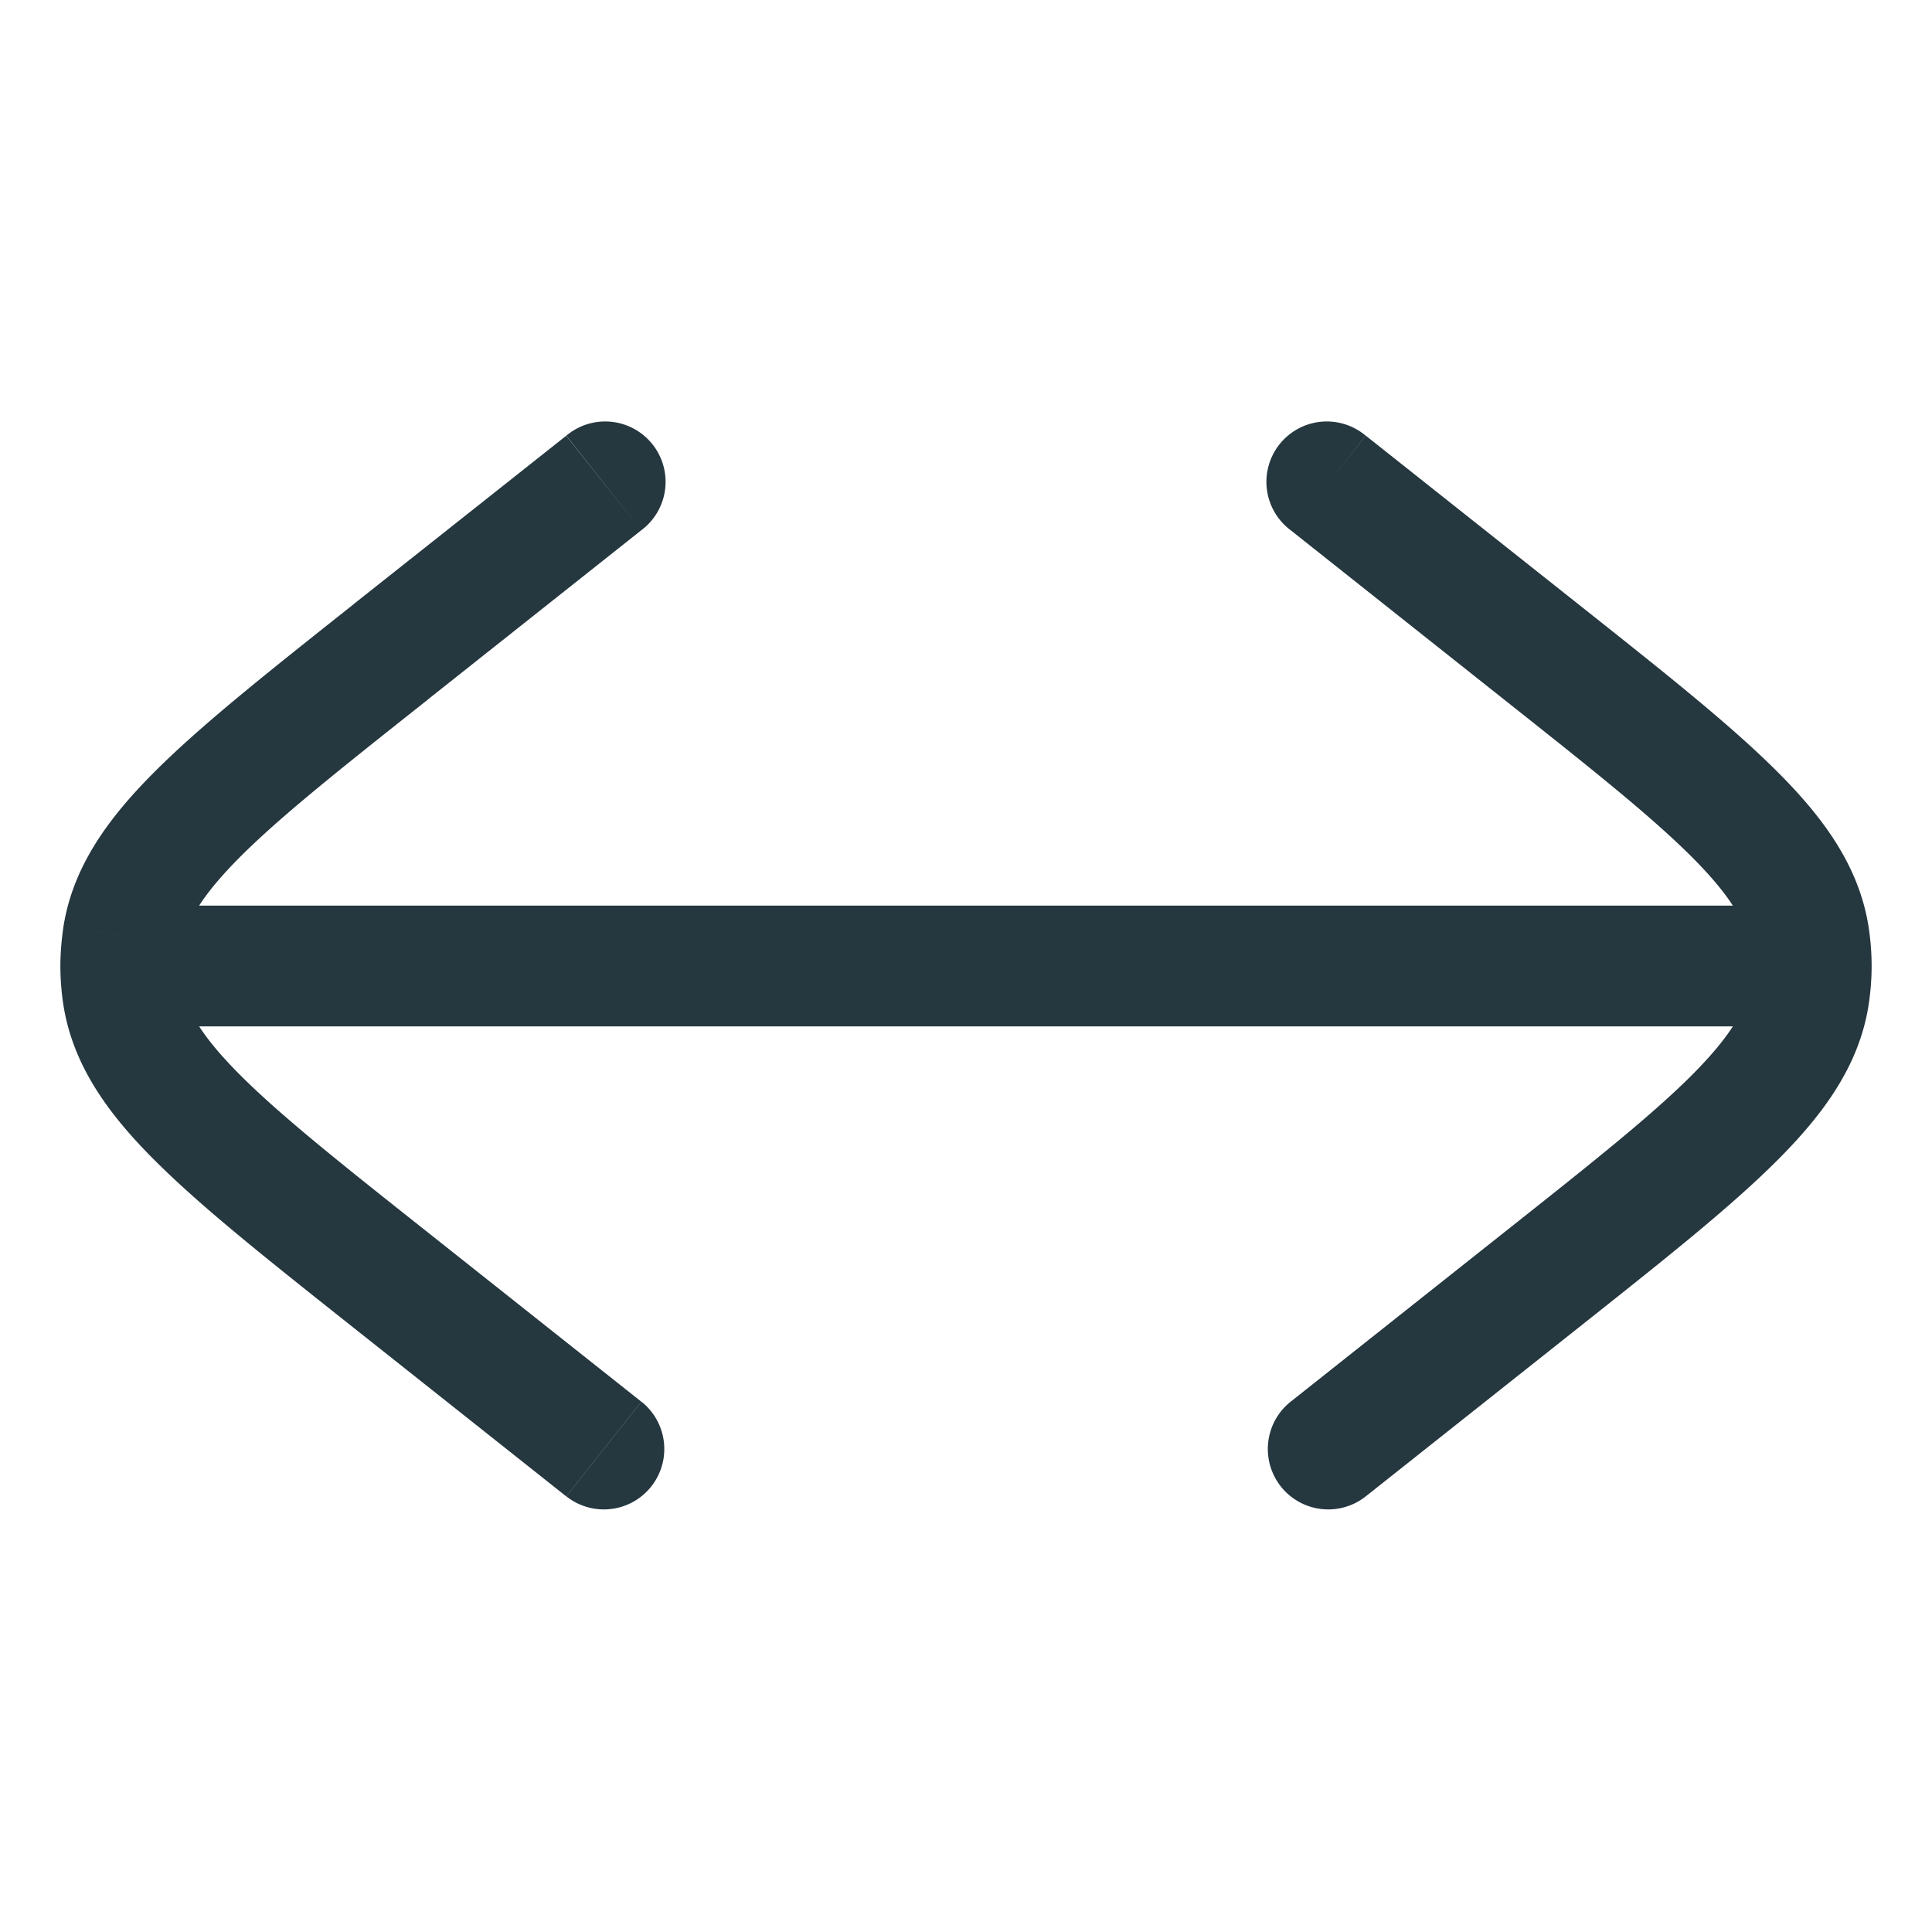<svg width="16" height="16" fill="none" xmlns="http://www.w3.org/2000/svg"><path d="M11 8v-.5.5zM2 8v.5V8zm3.31-3.608a.5.5 0 10-.62-.784l.62.784zM3.238 5.398l.31.392-.31-.392zm0 5.204l.31-.392-.31.392zm1.452 1.79a.5.5 0 10.622-.784l-.622.784zM1.02 7.749l-.493-.078.494.078zm0 .502l-.493.078.494-.078zM14 8v.5V8zm-2.69-4.392a.5.5 0 10-.62.784l.62-.784zm1.453 1.79l.31-.392-.31.392zm0 5.204l-.31-.392.31.392zm-2.074 1.006a.5.5 0 10.622.784l-.622-.784zM14.98 7.75l.494-.078-.494.078zm0 .502l.494.078-.494-.078zM11 7.5H2v1h9v-1zM4.69 3.608L2.925 5.006l.622.784L5.31 4.392l-.622-.784zm-1.764 7.386l1.763 1.398.622-.784-1.763-1.398-.622.784zm0-5.988c-.693.55-1.247.988-1.637 1.377-.392.39-.684.792-.763 1.288l.988.157c.029-.184.143-.4.48-.737.34-.339.841-.736 1.554-1.301l-.622-.784zm.622 5.204c-.713-.565-1.213-.962-1.553-1.301-.338-.337-.452-.553-.481-.737l-.988.157c.08.496.37.898.763 1.288.39.389.944.827 1.637 1.377l.622-.784zM11 8.5h3v-1h-3v1zm-.31-4.108l1.762 1.398.622-.784-1.763-1.398-.622.784zm1.762 5.818l-1.763 1.398.622.784 1.763-1.398-.622-.784zm0-4.42c.713.565 1.213.962 1.553 1.301.338.337.452.553.481.737l.988-.157c-.079-.496-.37-.898-.763-1.288-.39-.389-.944-.827-1.637-1.377l-.622.784zm.622 5.204c.693-.55 1.247-.988 1.637-1.377.392-.39.684-.792.763-1.288l-.988-.157c-.029.184-.143.4-.48.737-.34.339-.841.736-1.554 1.301l.622.784zm1.412-3.166c.01.057.014.115.014.172h1c0-.11-.009-.22-.026-.33l-.988.158zM14.5 8c0 .057-.005.115-.014.172l.988.157c.017-.109.026-.219.026-.329h-1zm-.5.5h1v-1h-1v1zM.526 7.67C.51 7.78.5 7.89.5 8h1c0-.057.005-.115.014-.172l-.988-.157zM.5 8c0 .11.009.22.026.33l.988-.158A1.092 1.092 0 011.5 8h-1zM2 7.5H1v1h1v-1z" fill="#25373F"/></svg>